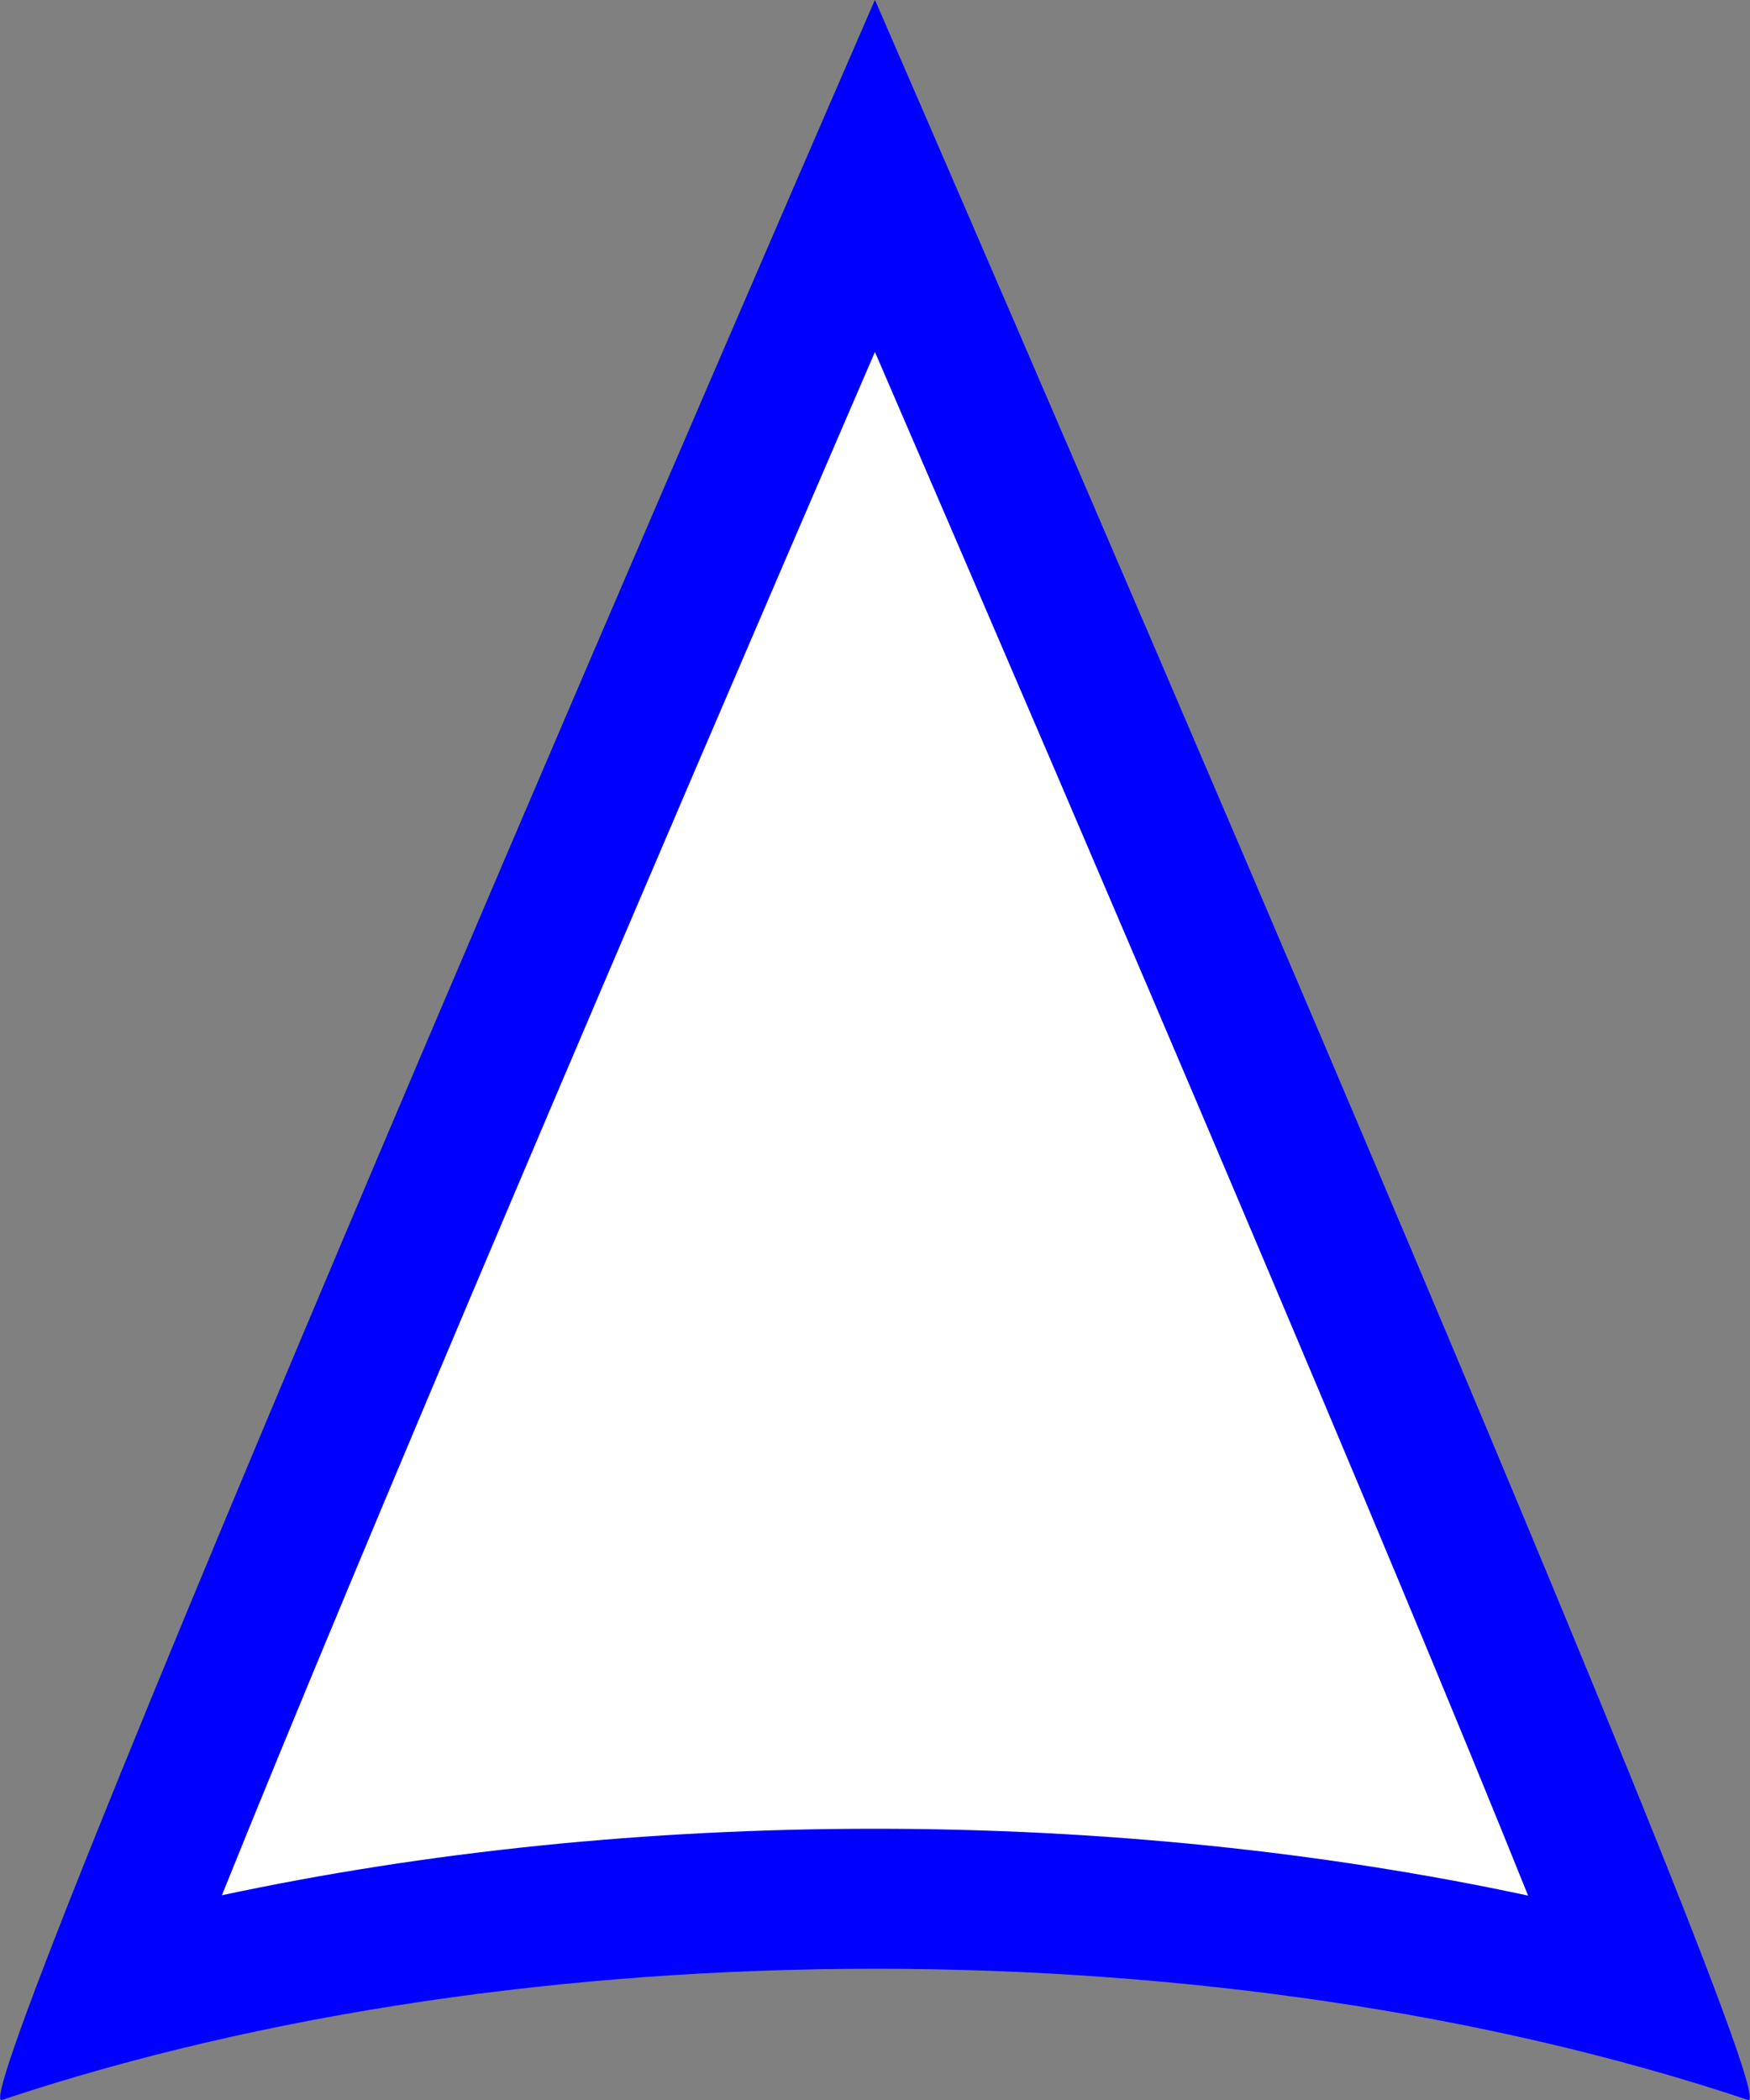 <svg xmlns="http://www.w3.org/2000/svg" viewBox="0 0 50 60">
  <rect x="0" y="0" width="50" height="60" fill="#808080" stroke="none"/>
  <defs>
    <style>.inner{fill:#fff;}.outer{fill:blue;}</style>
  </defs>
  <g id="triangle">
    <path class="inner" d="M46.93,57c-6.68-1.81-14.19-2.75-21.93-2.75s-15.24,.95-21.93,2.75C6.48,48.11,17.12,23.2,25,5.02c7.88,18.18,18.52,43.09,21.93,51.98Z" />
    <path class="outer" d="M25,10.06c6.67,15.44,14.71,34.27,18.66,44.1-5.84-1.25-12.17-1.91-18.66-1.91s-12.81,.65-18.66,1.9c3.95-9.82,11.99-28.65,18.66-44.1m0-10.06S-1.09,60,.04,60h.01c7.49-2.5,16.22-3.75,24.95-3.75s17.47,1.25,24.95,3.75h.01c1.13,0-24.96-60-24.96-60h0Z" />
  </g>
</svg>
